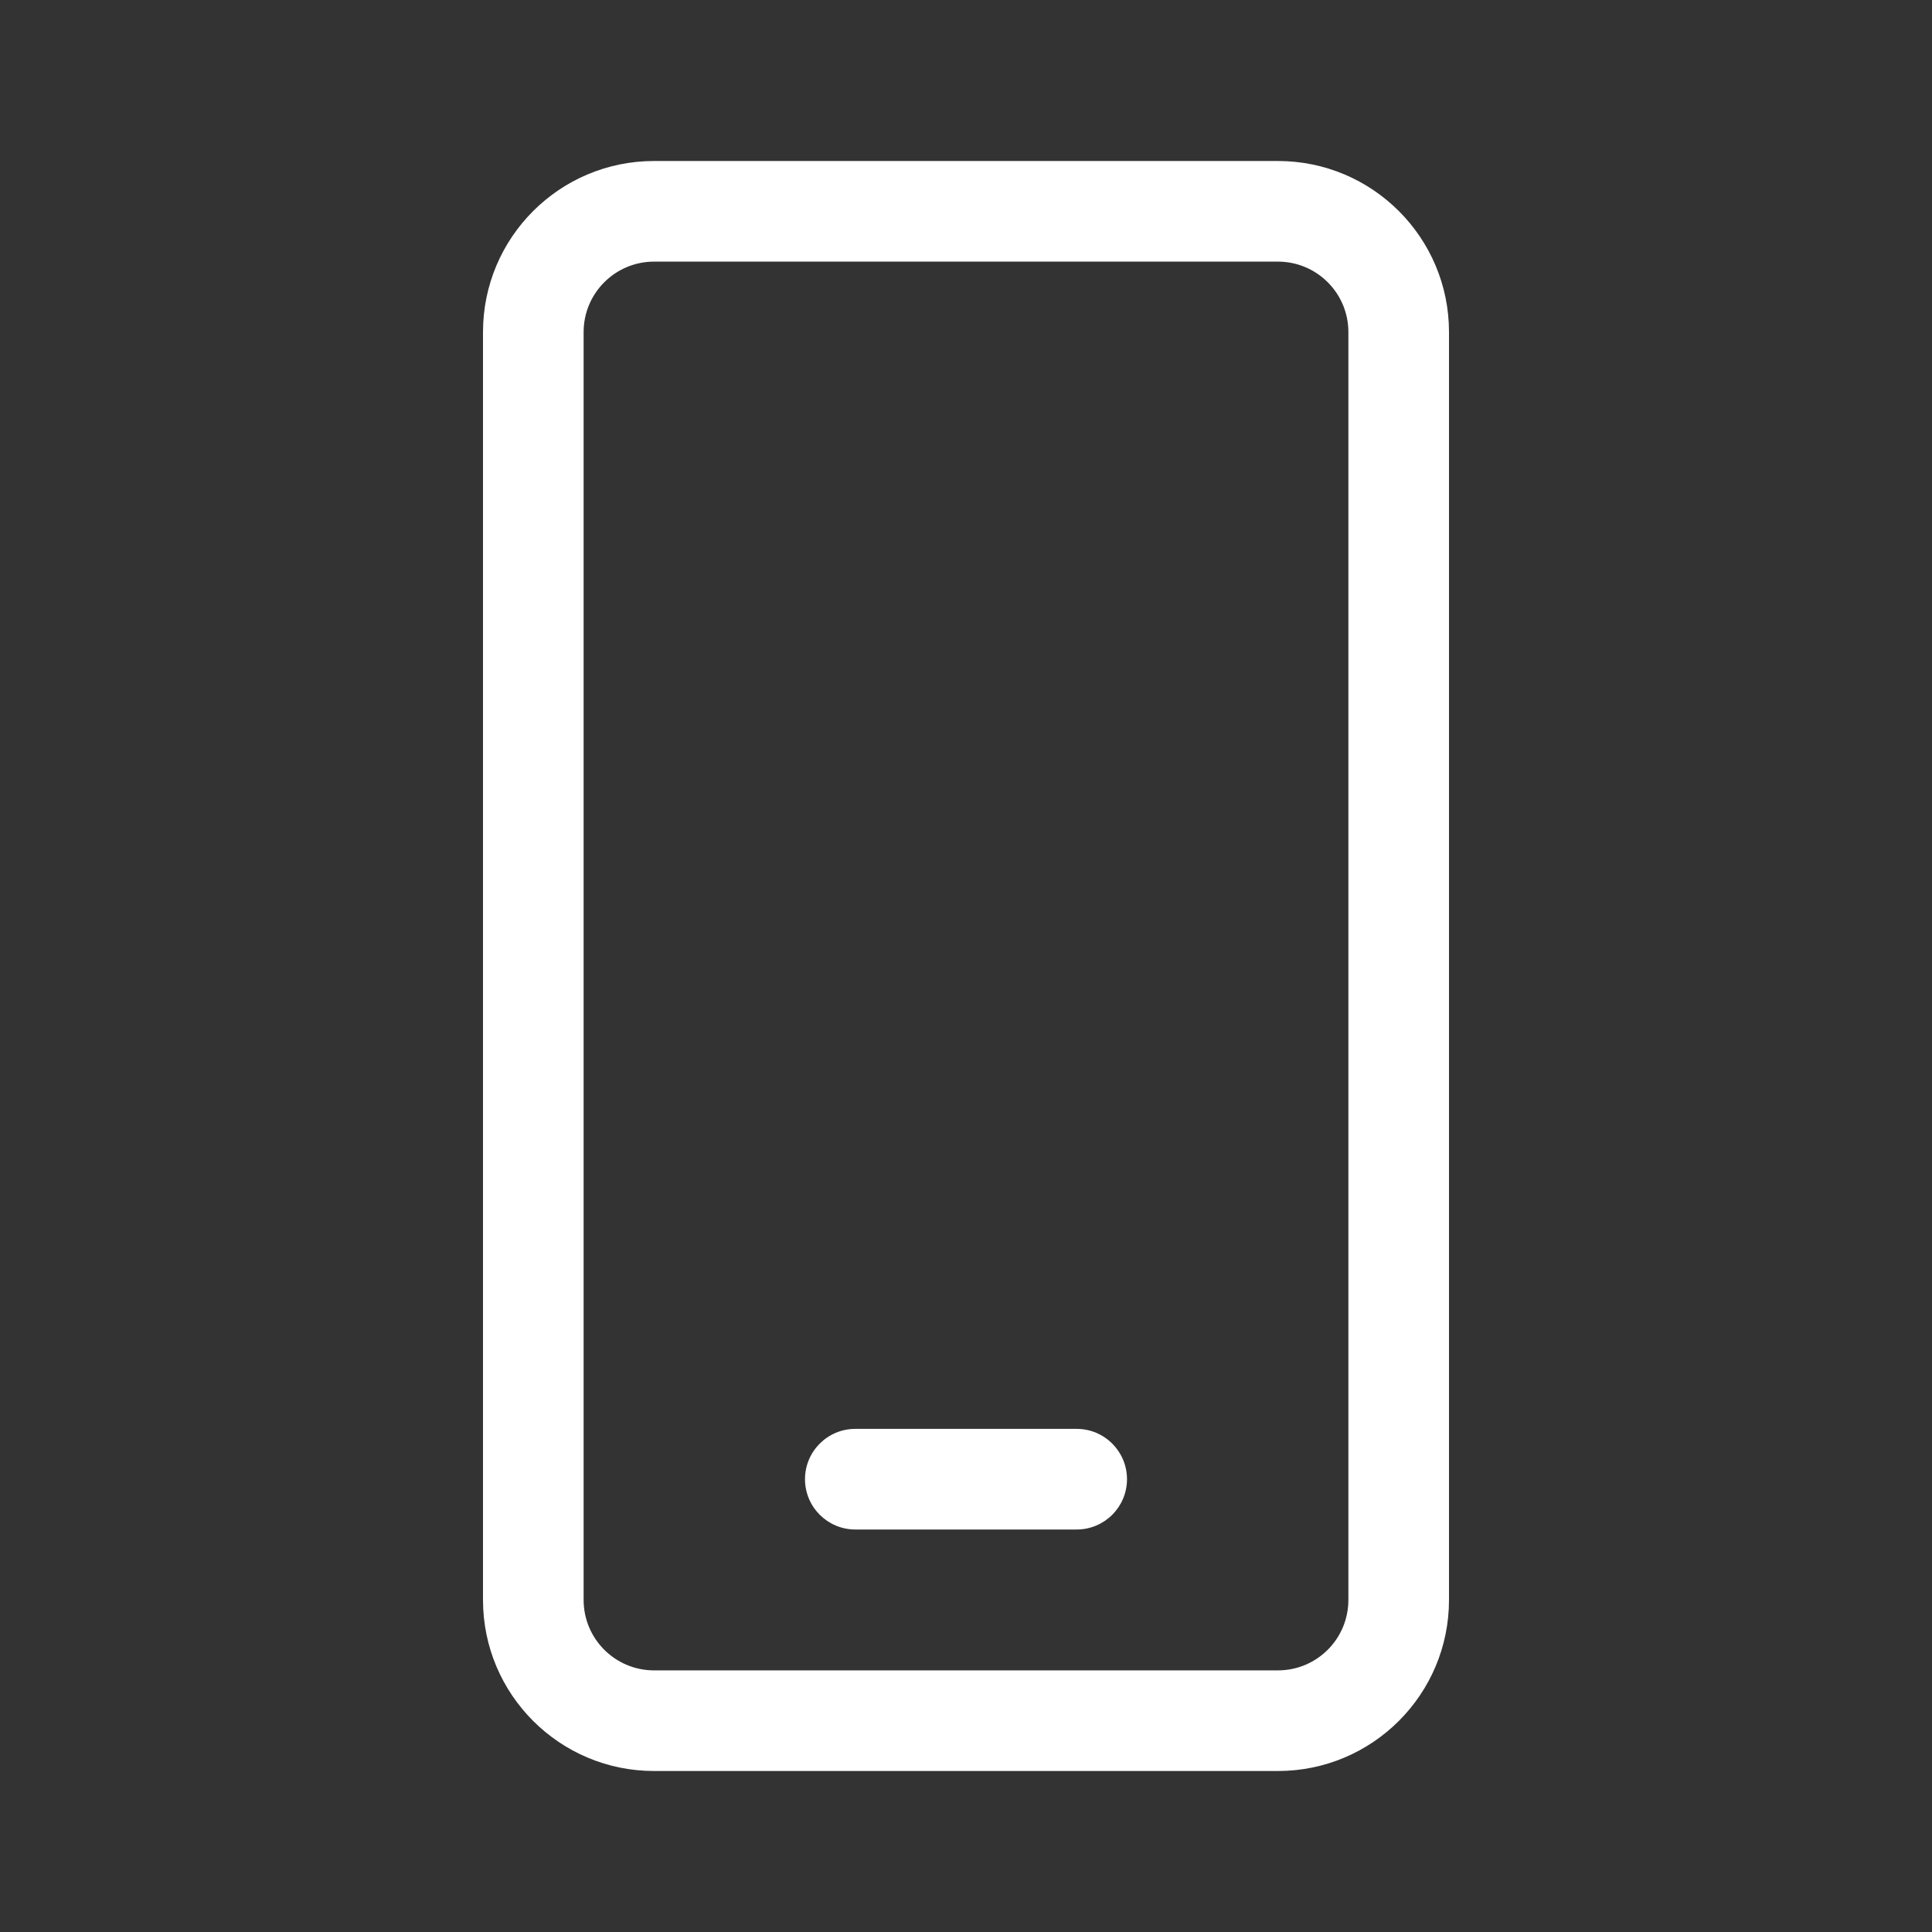 <svg width="48" height="48" viewBox="0 0 48 48" fill="none" xmlns="http://www.w3.org/2000/svg">
<rect x="0" y="0" width="48" height="48" fill="#333333" stroke="none"/>
<path d="M16.25 4C13.903 4 12 5.903 12 8.25V39.75C12 42.097 13.903 44 16.25 44H31.75C34.097 44 36 42.097 36 39.75V8.25C36 5.903 34.097 4 31.75 4H16.25ZM14.5 8.25C14.5 7.284 15.284 6.5 16.25 6.5H31.75C32.717 6.5 33.5 7.284 33.5 8.25V39.75C33.5 40.717 32.717 41.5 31.75 41.5H16.25C15.284 41.5 14.5 40.717 14.5 39.75V8.25ZM21.25 35.5C20.56 35.5 20 36.06 20 36.75C20 37.44 20.56 38 21.25 38H26.75C27.44 38 28 37.44 28 36.75C28 36.06 27.44 35.5 26.75 35.5H21.25Z" fill="#ffffff"/>
</svg>
